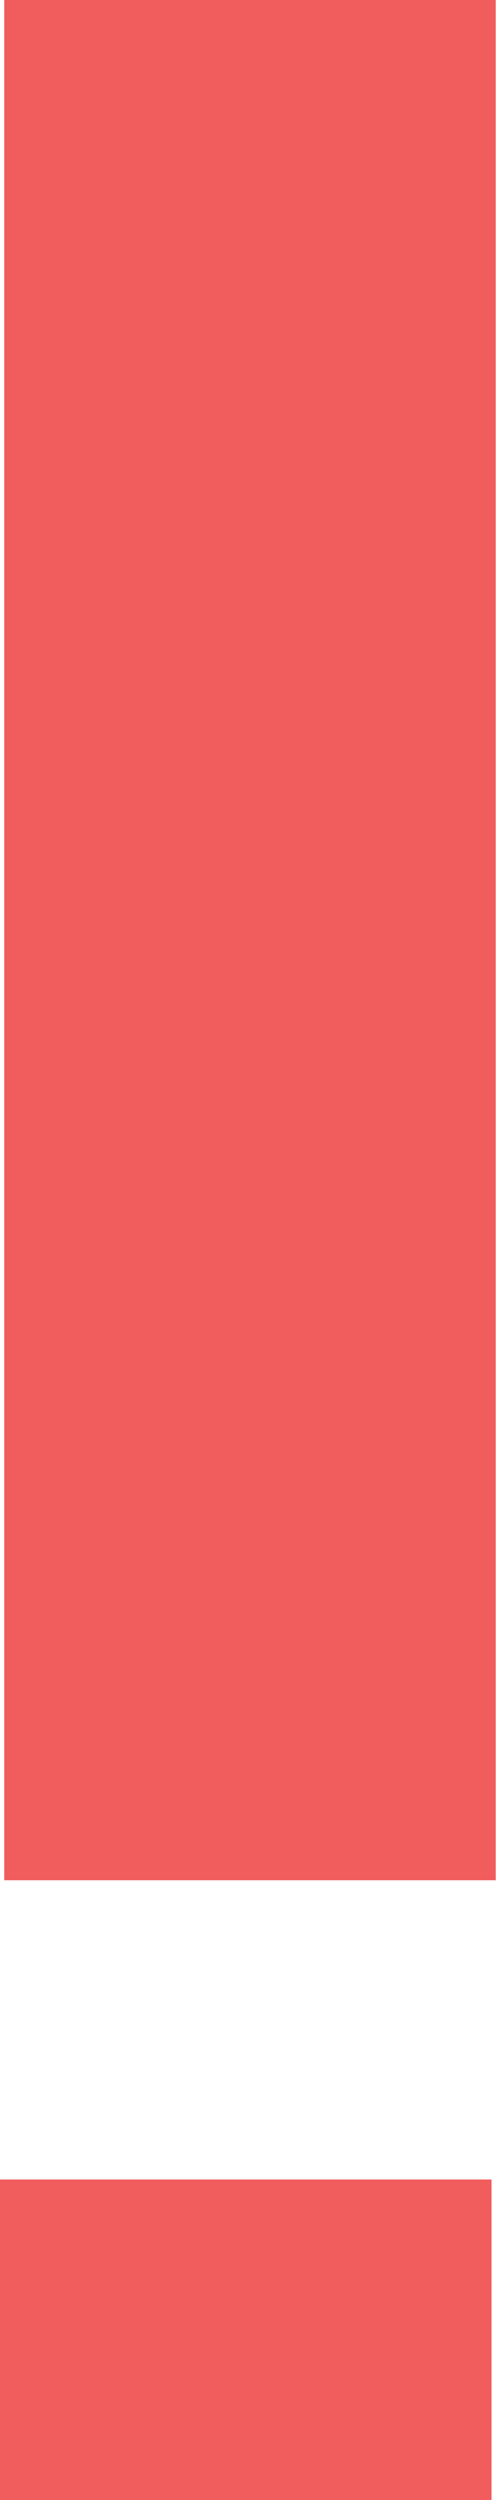 <svg width="2" height="10" viewBox="0 0 2 10" version="1.1" xmlns="http://www.w3.org/2000/svg" xmlns:xlink="http://www.w3.org/1999/xlink">
<title>Failed</title>
<desc>Created using Figma</desc>
<g id="Canvas" transform="translate(-7687 -94)">
<g id="Failed">
<use xlink:href="#path0_fill" transform="translate(7687 94)" fill="#F15C5C"/>
</g>
</g>
<defs>
<path id="path0_fill" d="M 0.017 7.521L 0.017 0L 1.983 0L 1.983 7.521L 0.017 7.521ZM 0 10L 0 8.718L 1.966 8.718L 1.966 10L 0 10Z"/>
</defs>
</svg>
